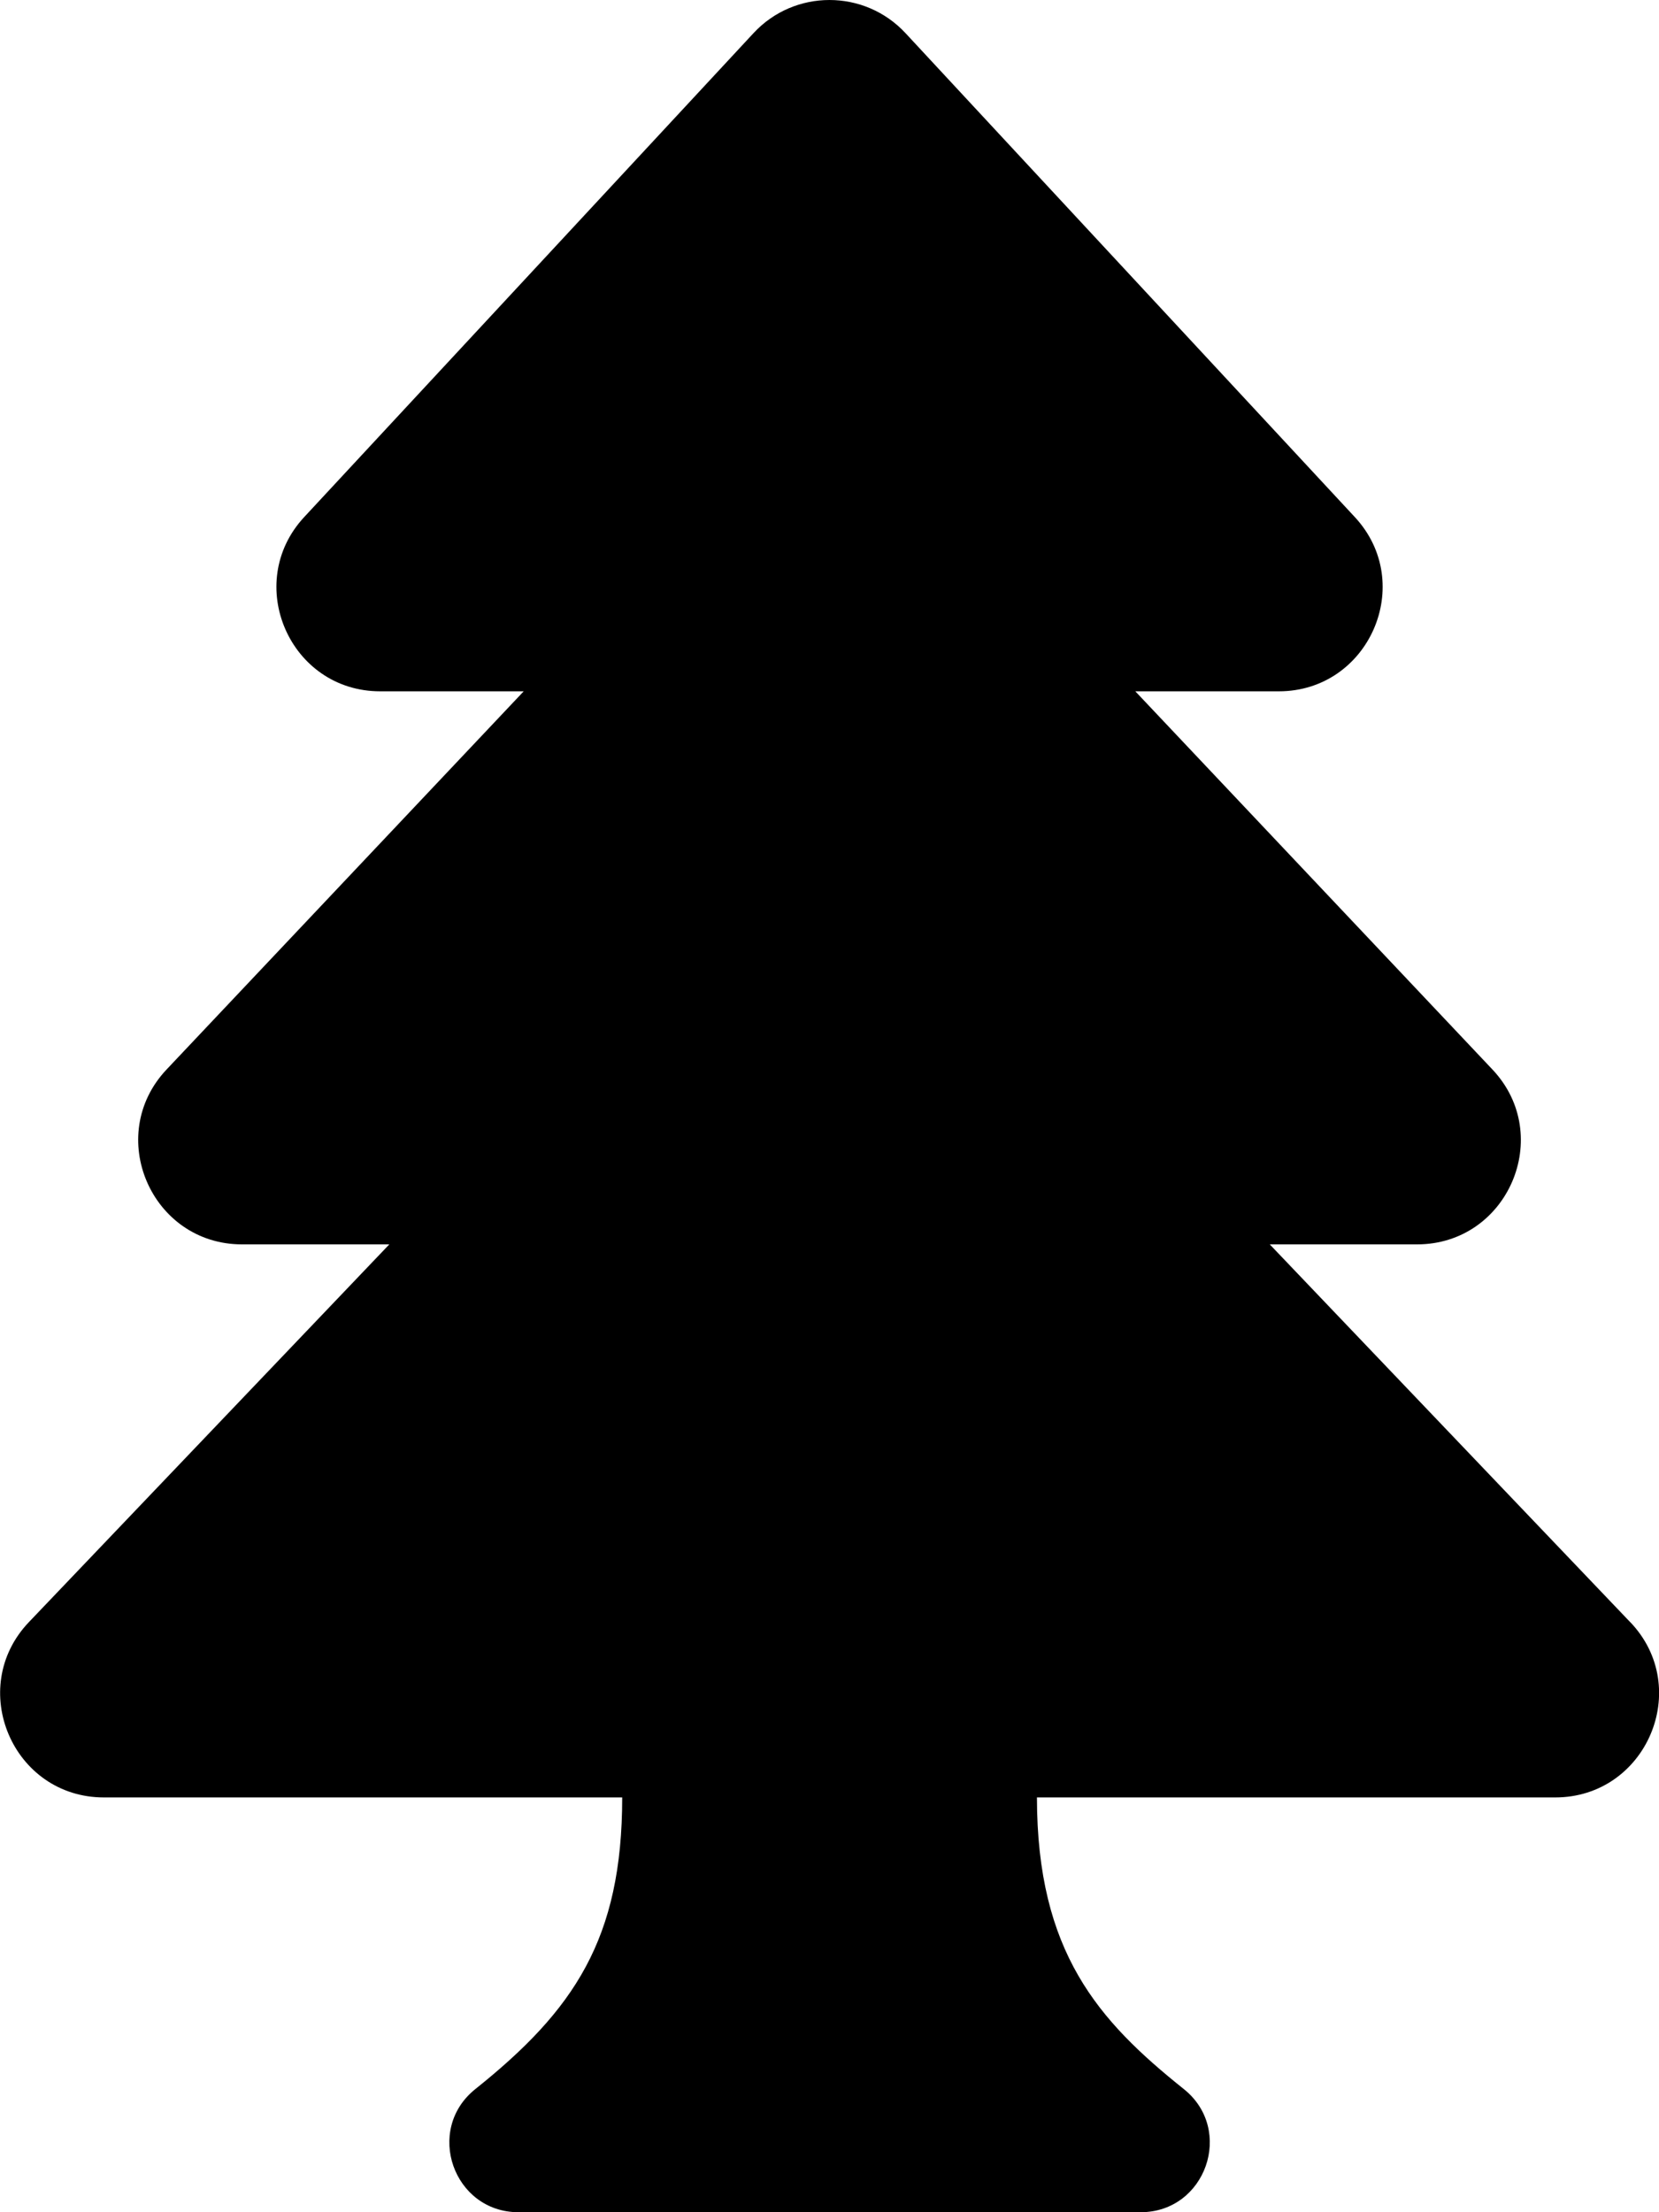 <!-- Generated by IcoMoon.io -->
<svg version="1.1" xmlns="http://www.w3.org/2000/svg" width="24" height="32" viewBox="0 0 24 32">
<title>tree</title>
<path d="M23.583 23.464l-5.214-5.464h2.131c1.314 0 1.992-1.575 1.090-2.53l-5.166-5.47h2.076c1.305 0 1.991-1.561 1.099-2.521l-6.5-7c-0.593-0.638-1.605-0.639-2.198 0l-6.5 7c-0.888 0.956-0.211 2.521 1.099 2.521h2.076l-5.166 5.47c-0.902 0.955-0.222 2.53 1.091 2.53h2.131l-5.214 5.464c-0.908 0.952-0.234 2.536 1.085 2.536h7.498c0 2.049-0.699 3.079-2.125 4.219-0.736 0.589-0.318 1.781 0.625 1.781h9c0.943 0 1.361-1.192 0.625-1.781-1.236-0.988-2.124-1.979-2.125-4.218v-0.001h7.498c1.316 0 1.996-1.582 1.085-2.536z"></path>
</svg>

